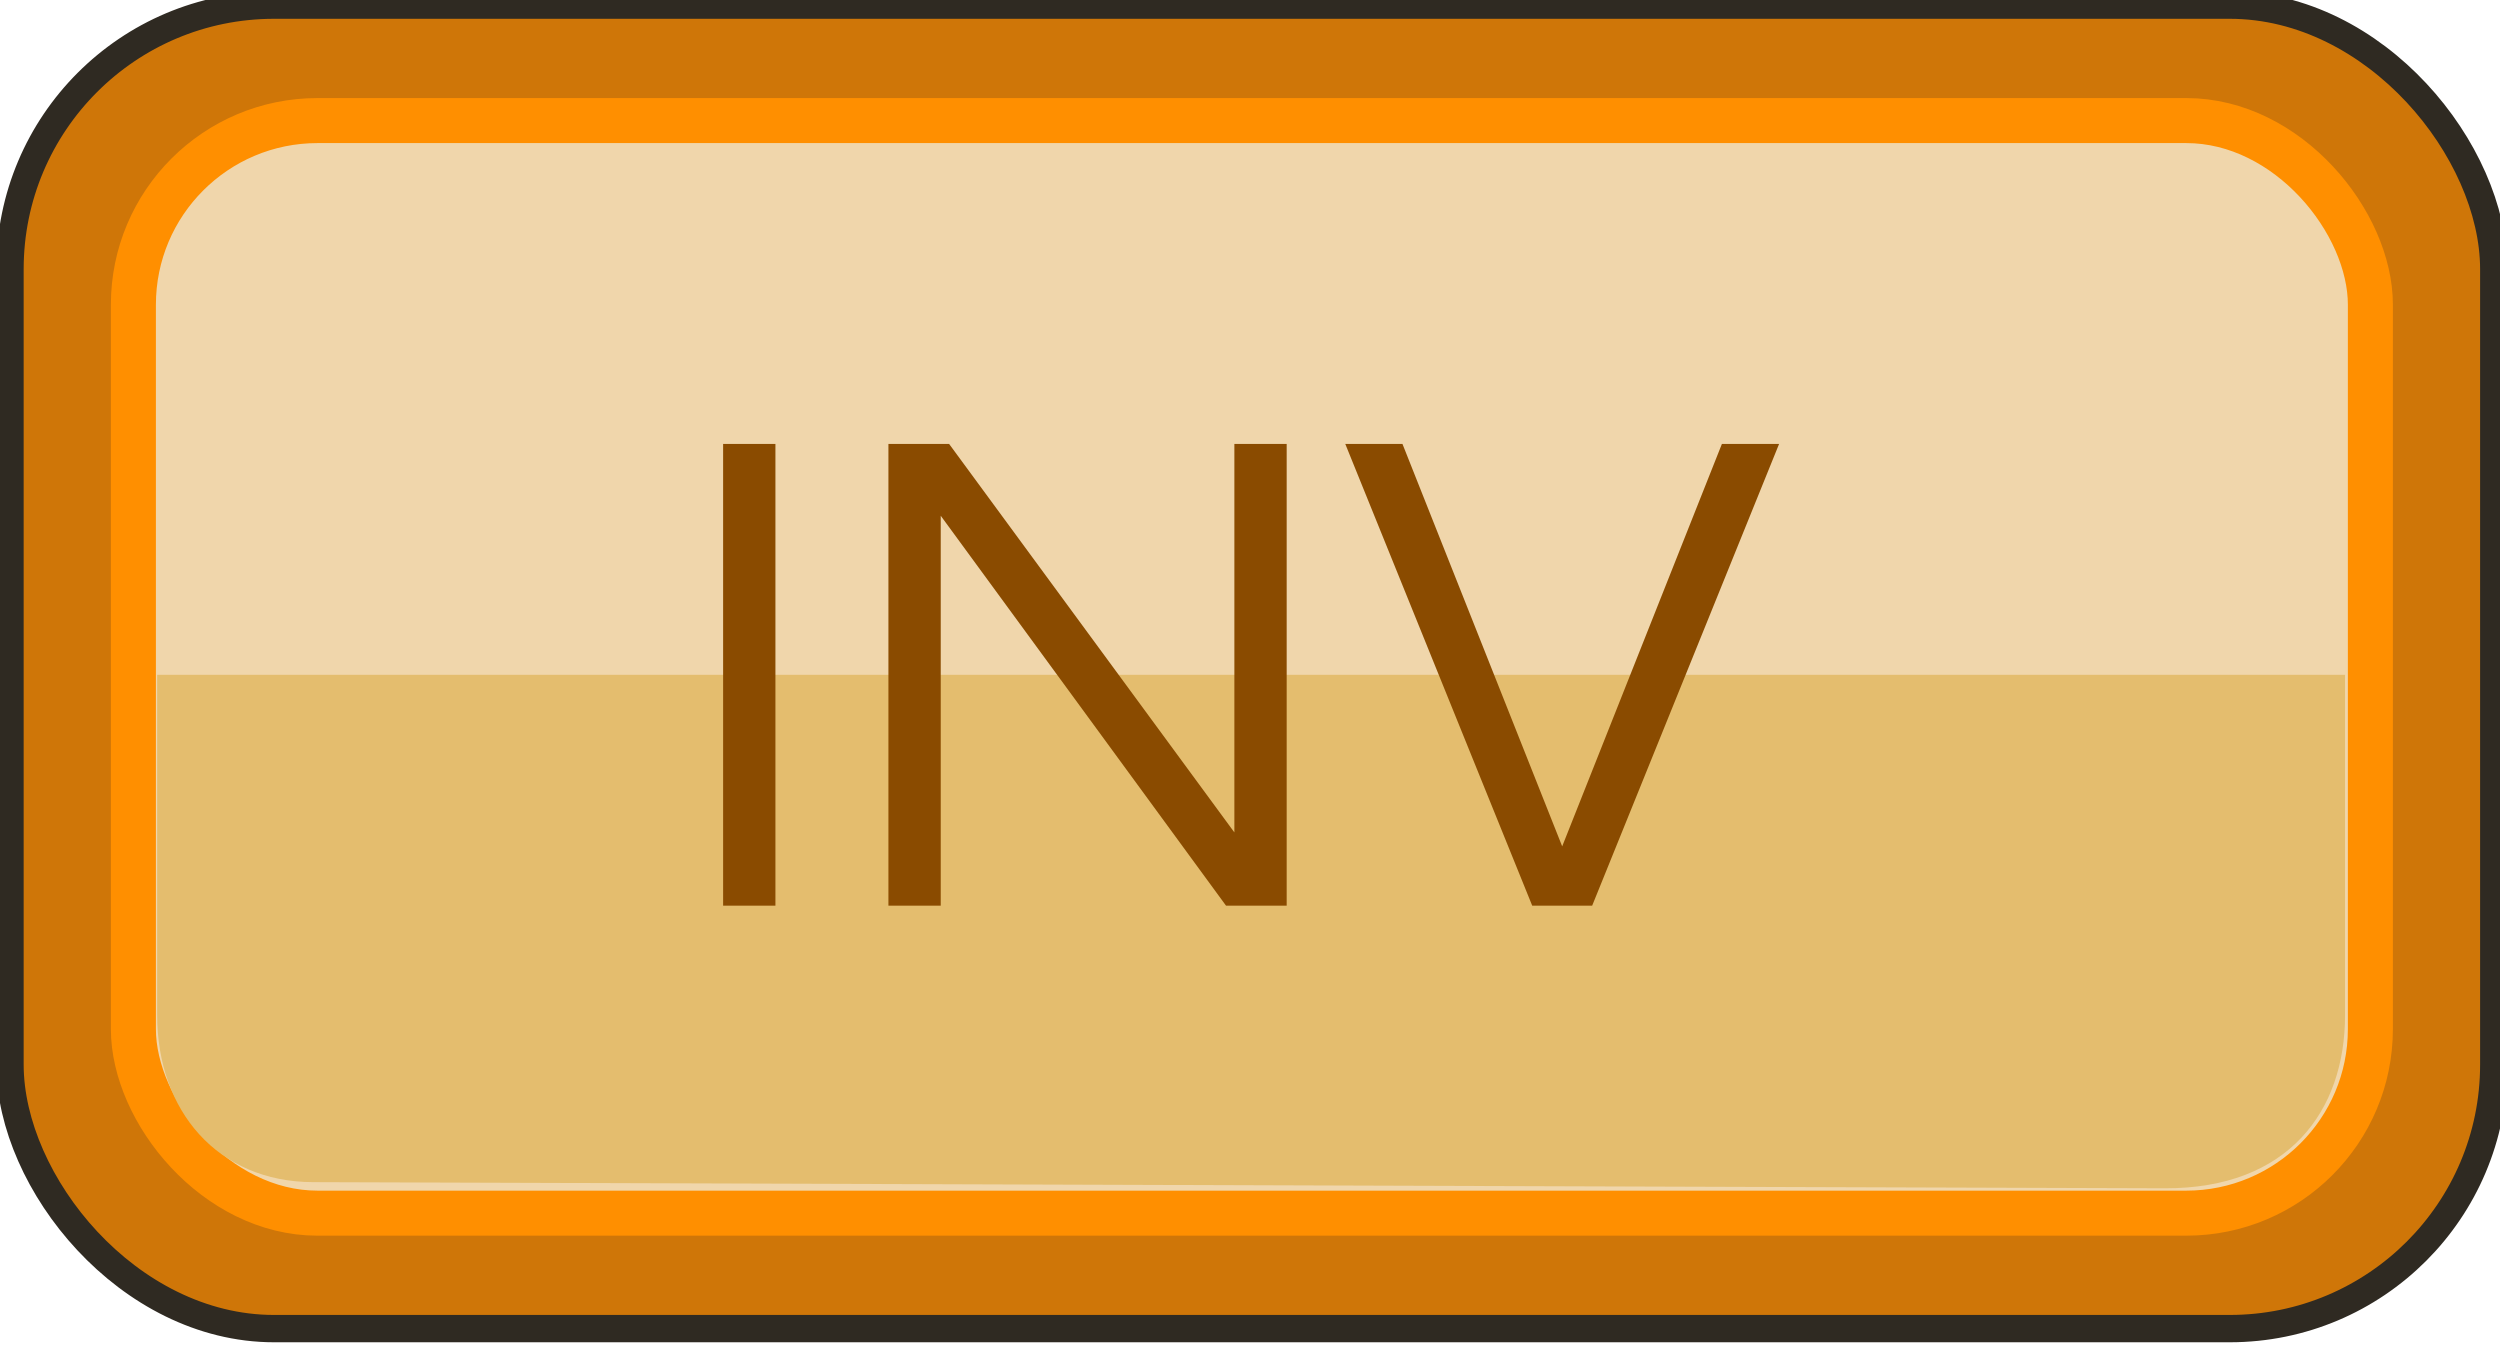 <svg xmlns="http://www.w3.org/2000/svg" width="11.154mm" height="6mm" viewBox="0 0 11.154 6"><g style="display:inline;opacity:1" transform="rotate(180 1.889 4.231)scale(.036)"><rect width="307.821" height="164.022" x="-103.705" y="-234.419" ry="32.723" style="fill:#cf7608;fill-opacity:1;stroke:#2f2a22;stroke-width:3.387;stroke-miterlimit:4;stroke-dasharray:none;stroke-opacity:1" transform="scale(-1)"/><rect width="277.237" height="135.407" x="-88.413" y="-220.112" ry="22.822" style="display:inline;opacity:1;fill:#f0d6ab;fill-opacity:1;stroke:#ff8f00;stroke-width:5.58;stroke-linejoin:round;stroke-miterlimit:4;stroke-dasharray:none;stroke-opacity:1" transform="scale(-1)"/><path d="M-185.685 151.427H85.466v-42.183c0-11.886-7.521-20.657-19.3-20.696l-229.528-.762c-15.296-.05-22.323 9.572-22.323 21.458z" style="display:inline;opacity:1;fill:#e4bd6e;fill-opacity:1;stroke:none;stroke-width:5.351;stroke-linejoin:round;stroke-miterlimit:4;stroke-dasharray:none;stroke-opacity:1"/><g aria-label="INV" style="font-style:normal;font-weight:400;font-size:86.441px;line-height:1.25;font-family:sans-serif;display:inline;opacity:1;fill:#8a4b00;fill-opacity:1;stroke:none;stroke-width:2.161"><path d="M-15.23-123.797v-57.224h6.483v57.224zM5.256-123.797v-57.224h7.52l35.355 48.148v-48.148h6.483v57.224h-7.52l-35.354-48.32v48.32zM85.042-123.797 61.875-181.02h7.088l19.796 49.877 19.795-49.877h7.088l-23.167 57.224z" style="font-style:normal;font-variant:normal;font-weight:400;font-stretch:normal;font-family:Questrial;-inkscape-font-specification:Questrial;fill:#8a4b00;fill-opacity:1;stroke-width:2.161" transform="rotate(-180 .048 -.49)"/></g></g></svg>